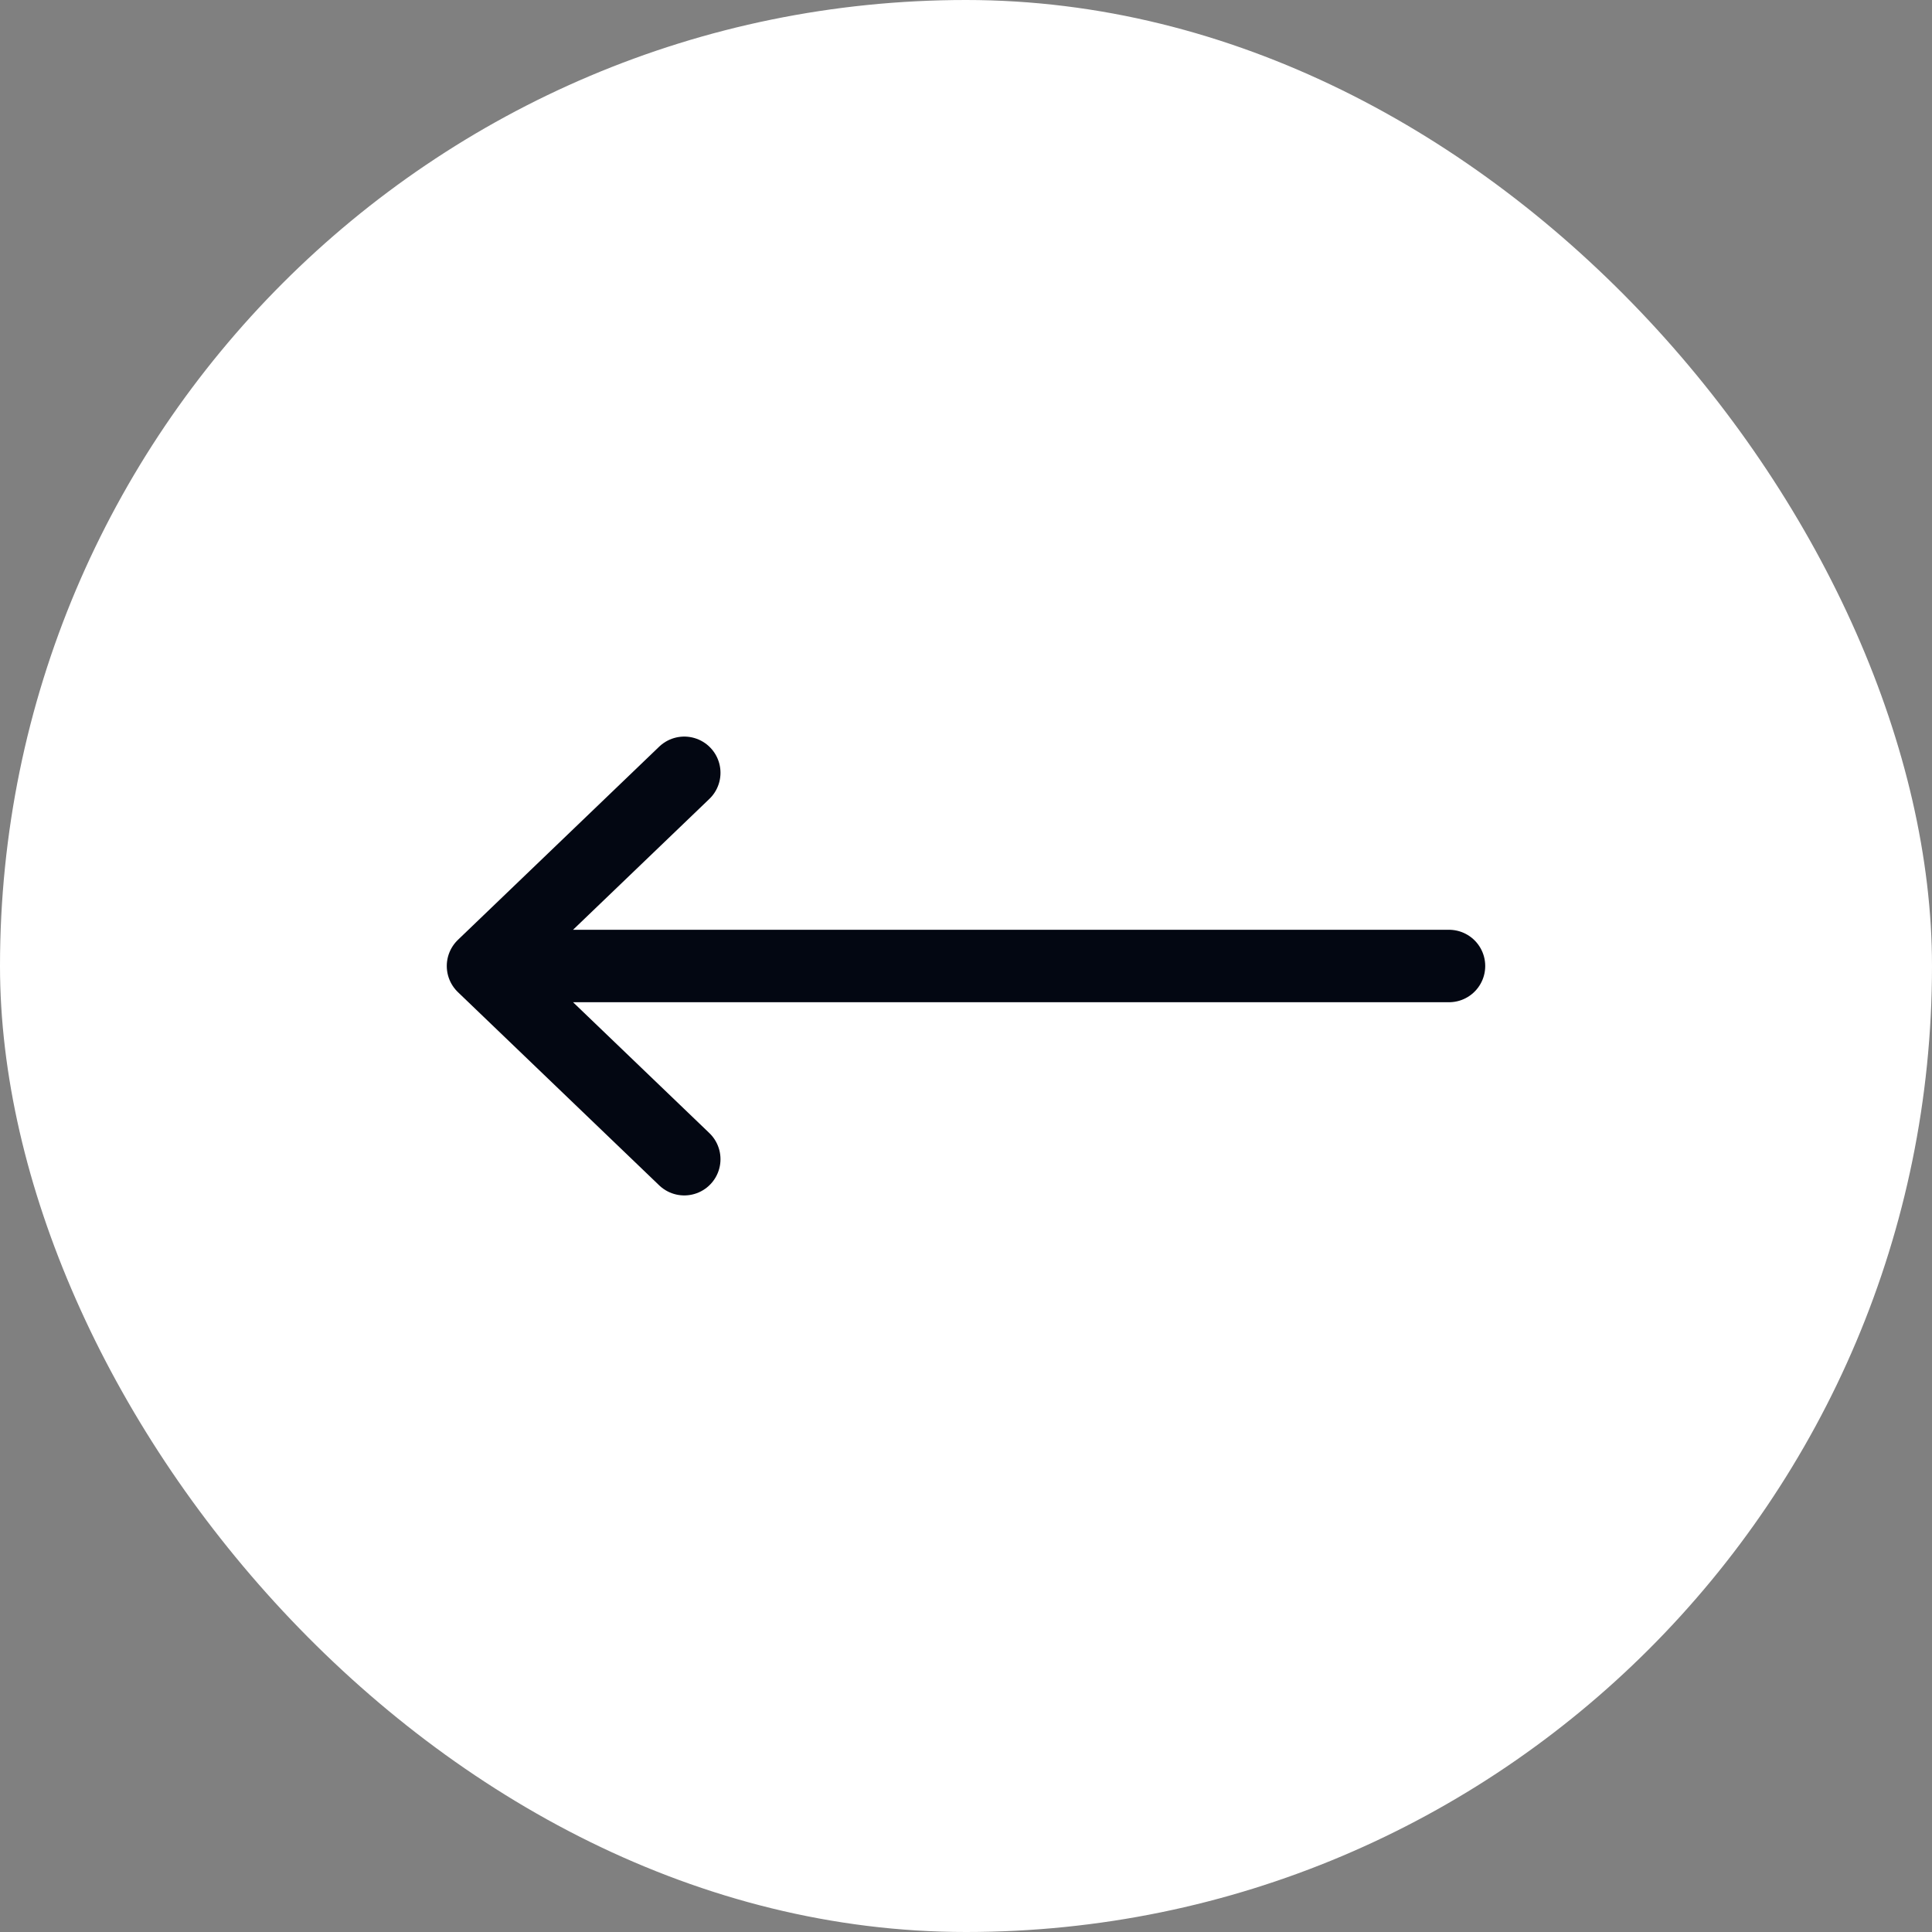 <svg width="40" height="40" viewBox="0 0 40 40" fill="none" xmlns="http://www.w3.org/2000/svg">
<rect x="0" y="0" width="40" height="40" fill="#808080" stroke="none"/>
<rect width="40" height="40" rx="20" fill="white"/>
<path d="M14.167 24L10 20M10 20L14.167 16M10 20H30" stroke="#030712" stroke-width="1.5" stroke-linecap="round" stroke-linejoin="round"/>
</svg>

